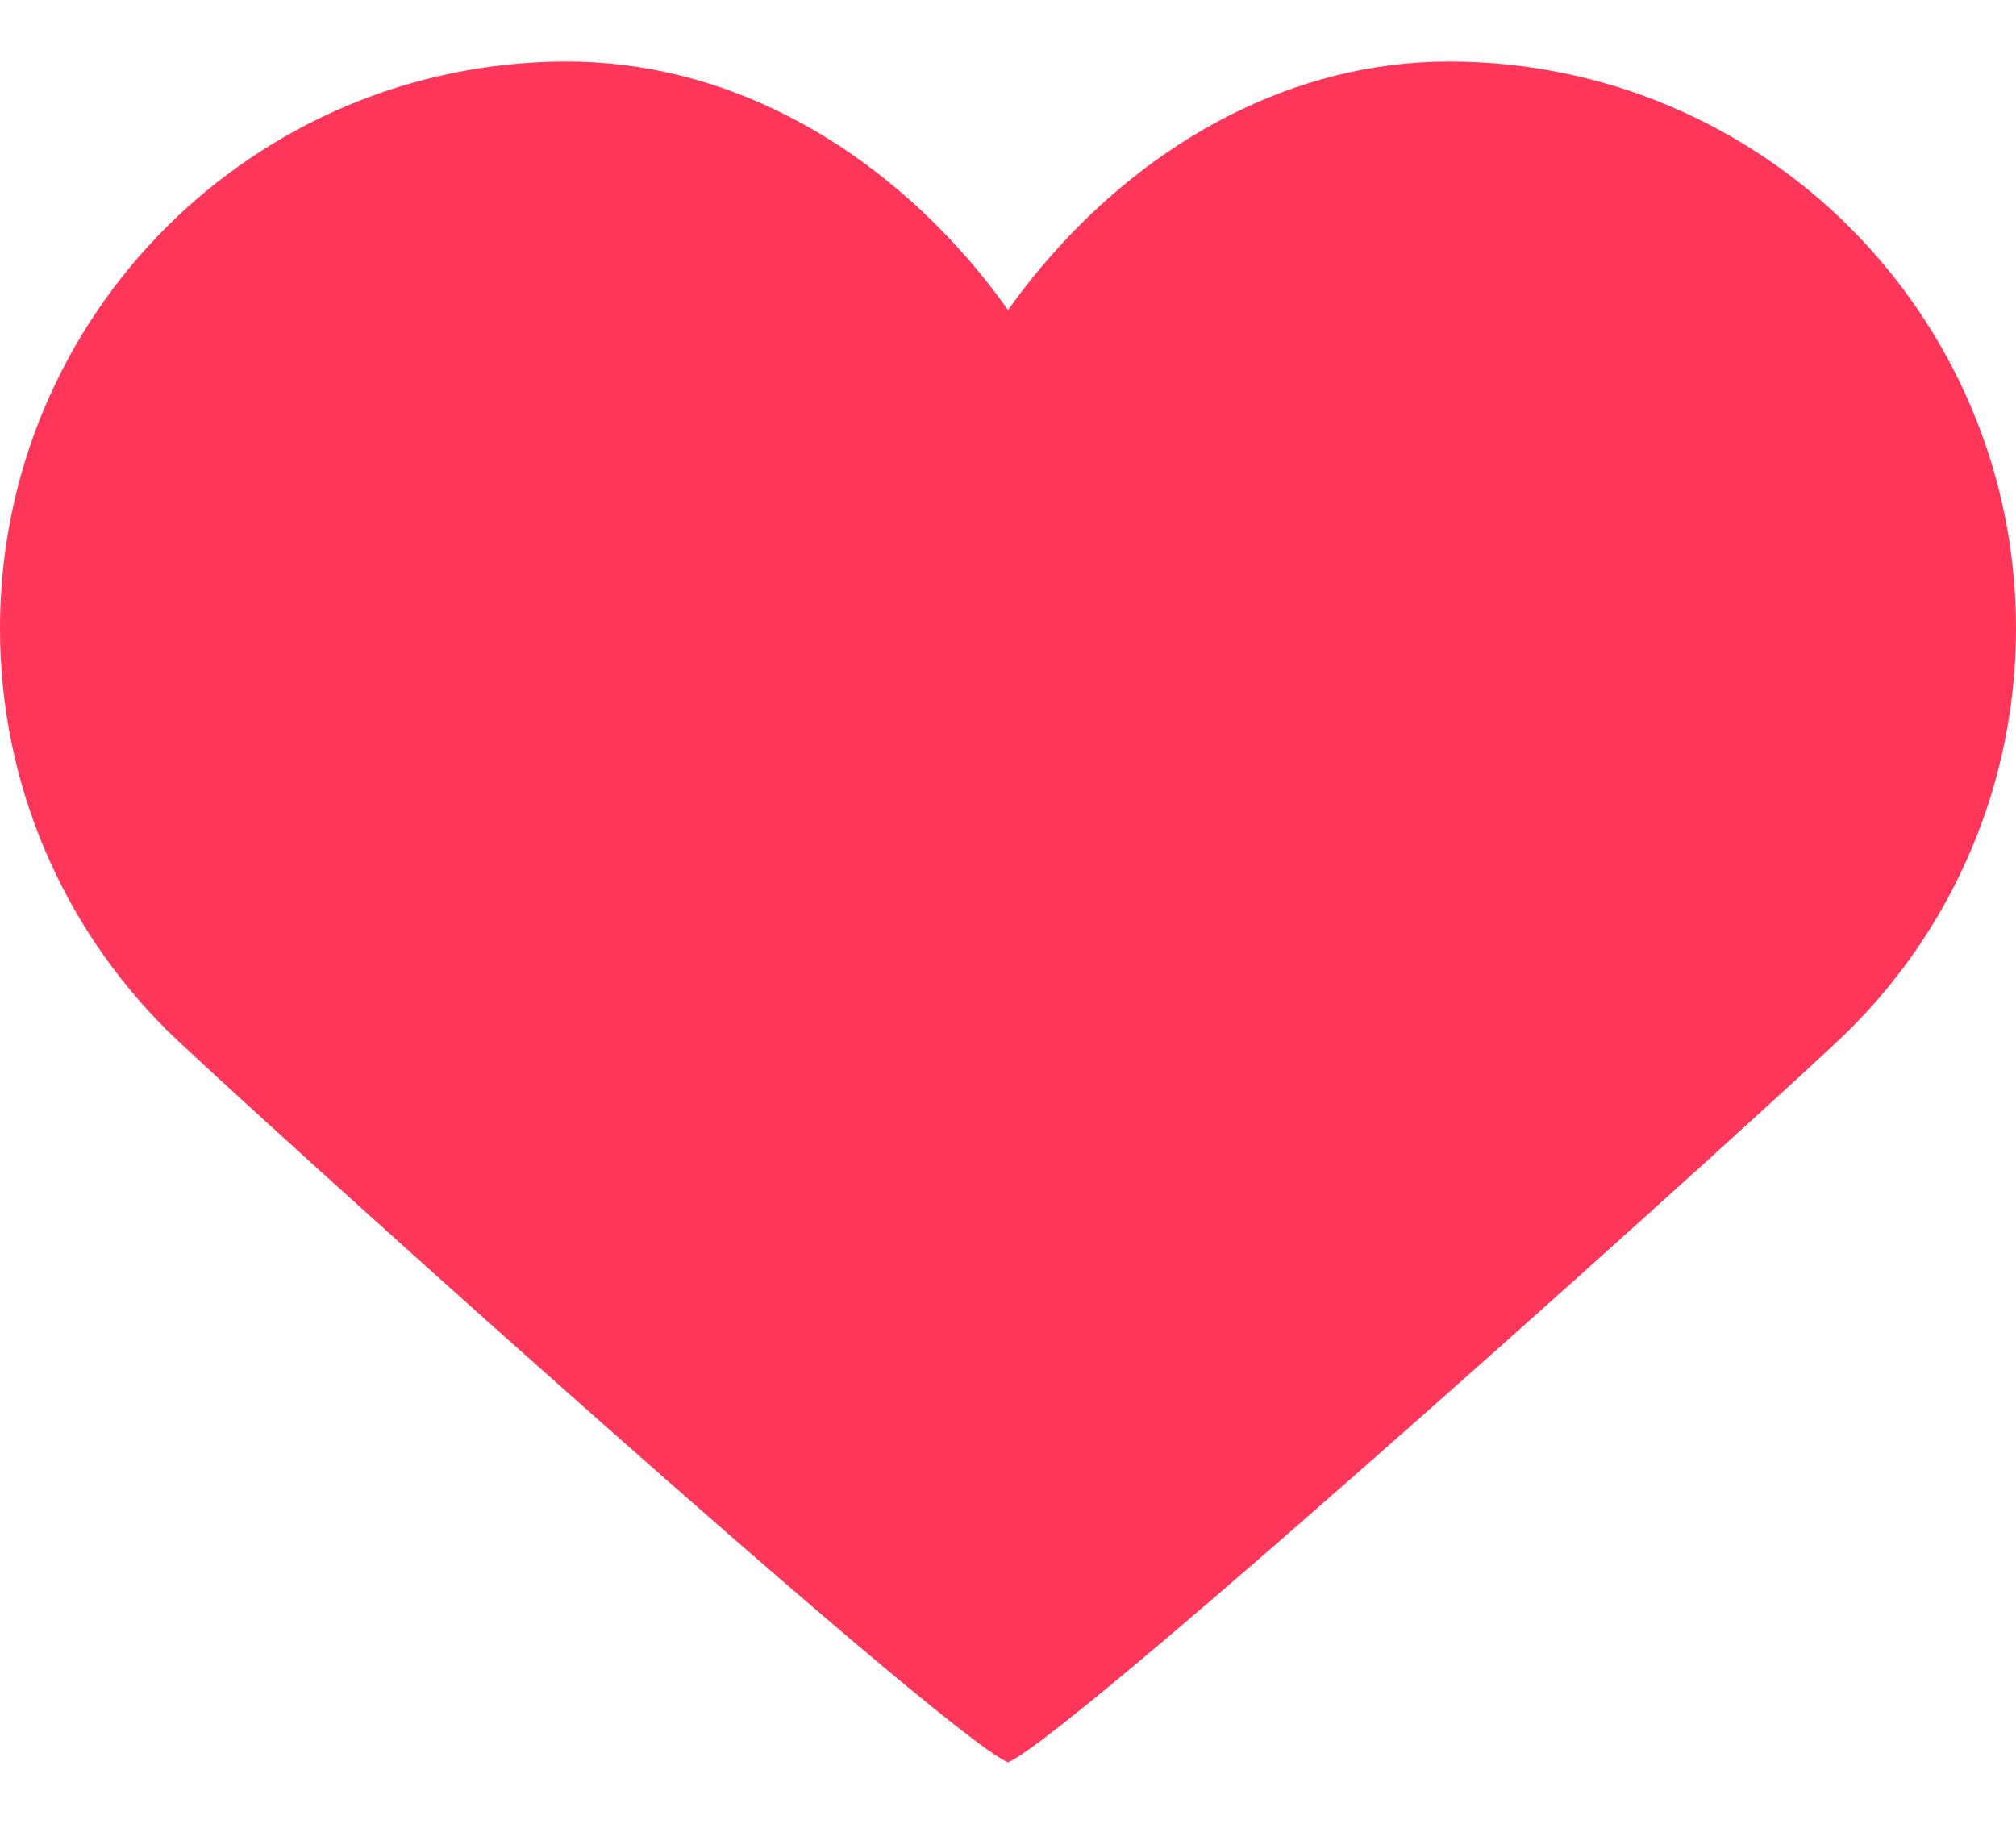<svg width="21" height="19" viewBox="0 0 21 19" fill="none" xmlns="http://www.w3.org/2000/svg">
<path d="M9.652 9.4C9.353 8.755 9.188 8.018 9.188 7.203C9.188 6.388 9.353 5.57 9.652 4.802C9.951 4.033 10.383 3.315 10.918 2.699C11.452 2.083 12.089 1.568 12.795 1.208C13.502 0.847 14.279 0.641 15.094 0.641C15.909 0.641 16.686 0.806 17.393 1.105C18.099 1.404 18.735 1.836 19.27 2.37C19.803 2.905 20.237 3.541 20.535 4.248C20.835 4.954 21 5.732 21 6.547C21 7.362 20.835 8.14 20.535 8.846C20.237 9.553 19.804 10.189 19.27 10.723C18.736 11.257 11.207 18.06 10.5 18.359C9.793 18.06 2.264 11.257 1.73 10.723C1.196 10.189 0.763 9.553 0.464 8.846C0.165 8.14 0 7.362 0 6.547C0 5.732 0.165 4.954 0.464 4.248C0.763 3.541 1.195 2.905 1.73 2.37C2.264 1.836 2.901 1.404 3.607 1.105C4.314 0.806 5.091 0.641 5.906 0.641C6.722 0.641 7.499 0.847 8.205 1.207C8.912 1.568 9.548 2.082 10.083 2.698C10.617 3.314 11.049 4.033 11.348 4.801C11.647 5.57 11.812 6.388 11.812 7.203C11.812 8.018 11.647 8.755 11.348 9.4C11.049 10.045 10.618 10.599 10.083 11.052" fill="#FE365A"/>
</svg>

